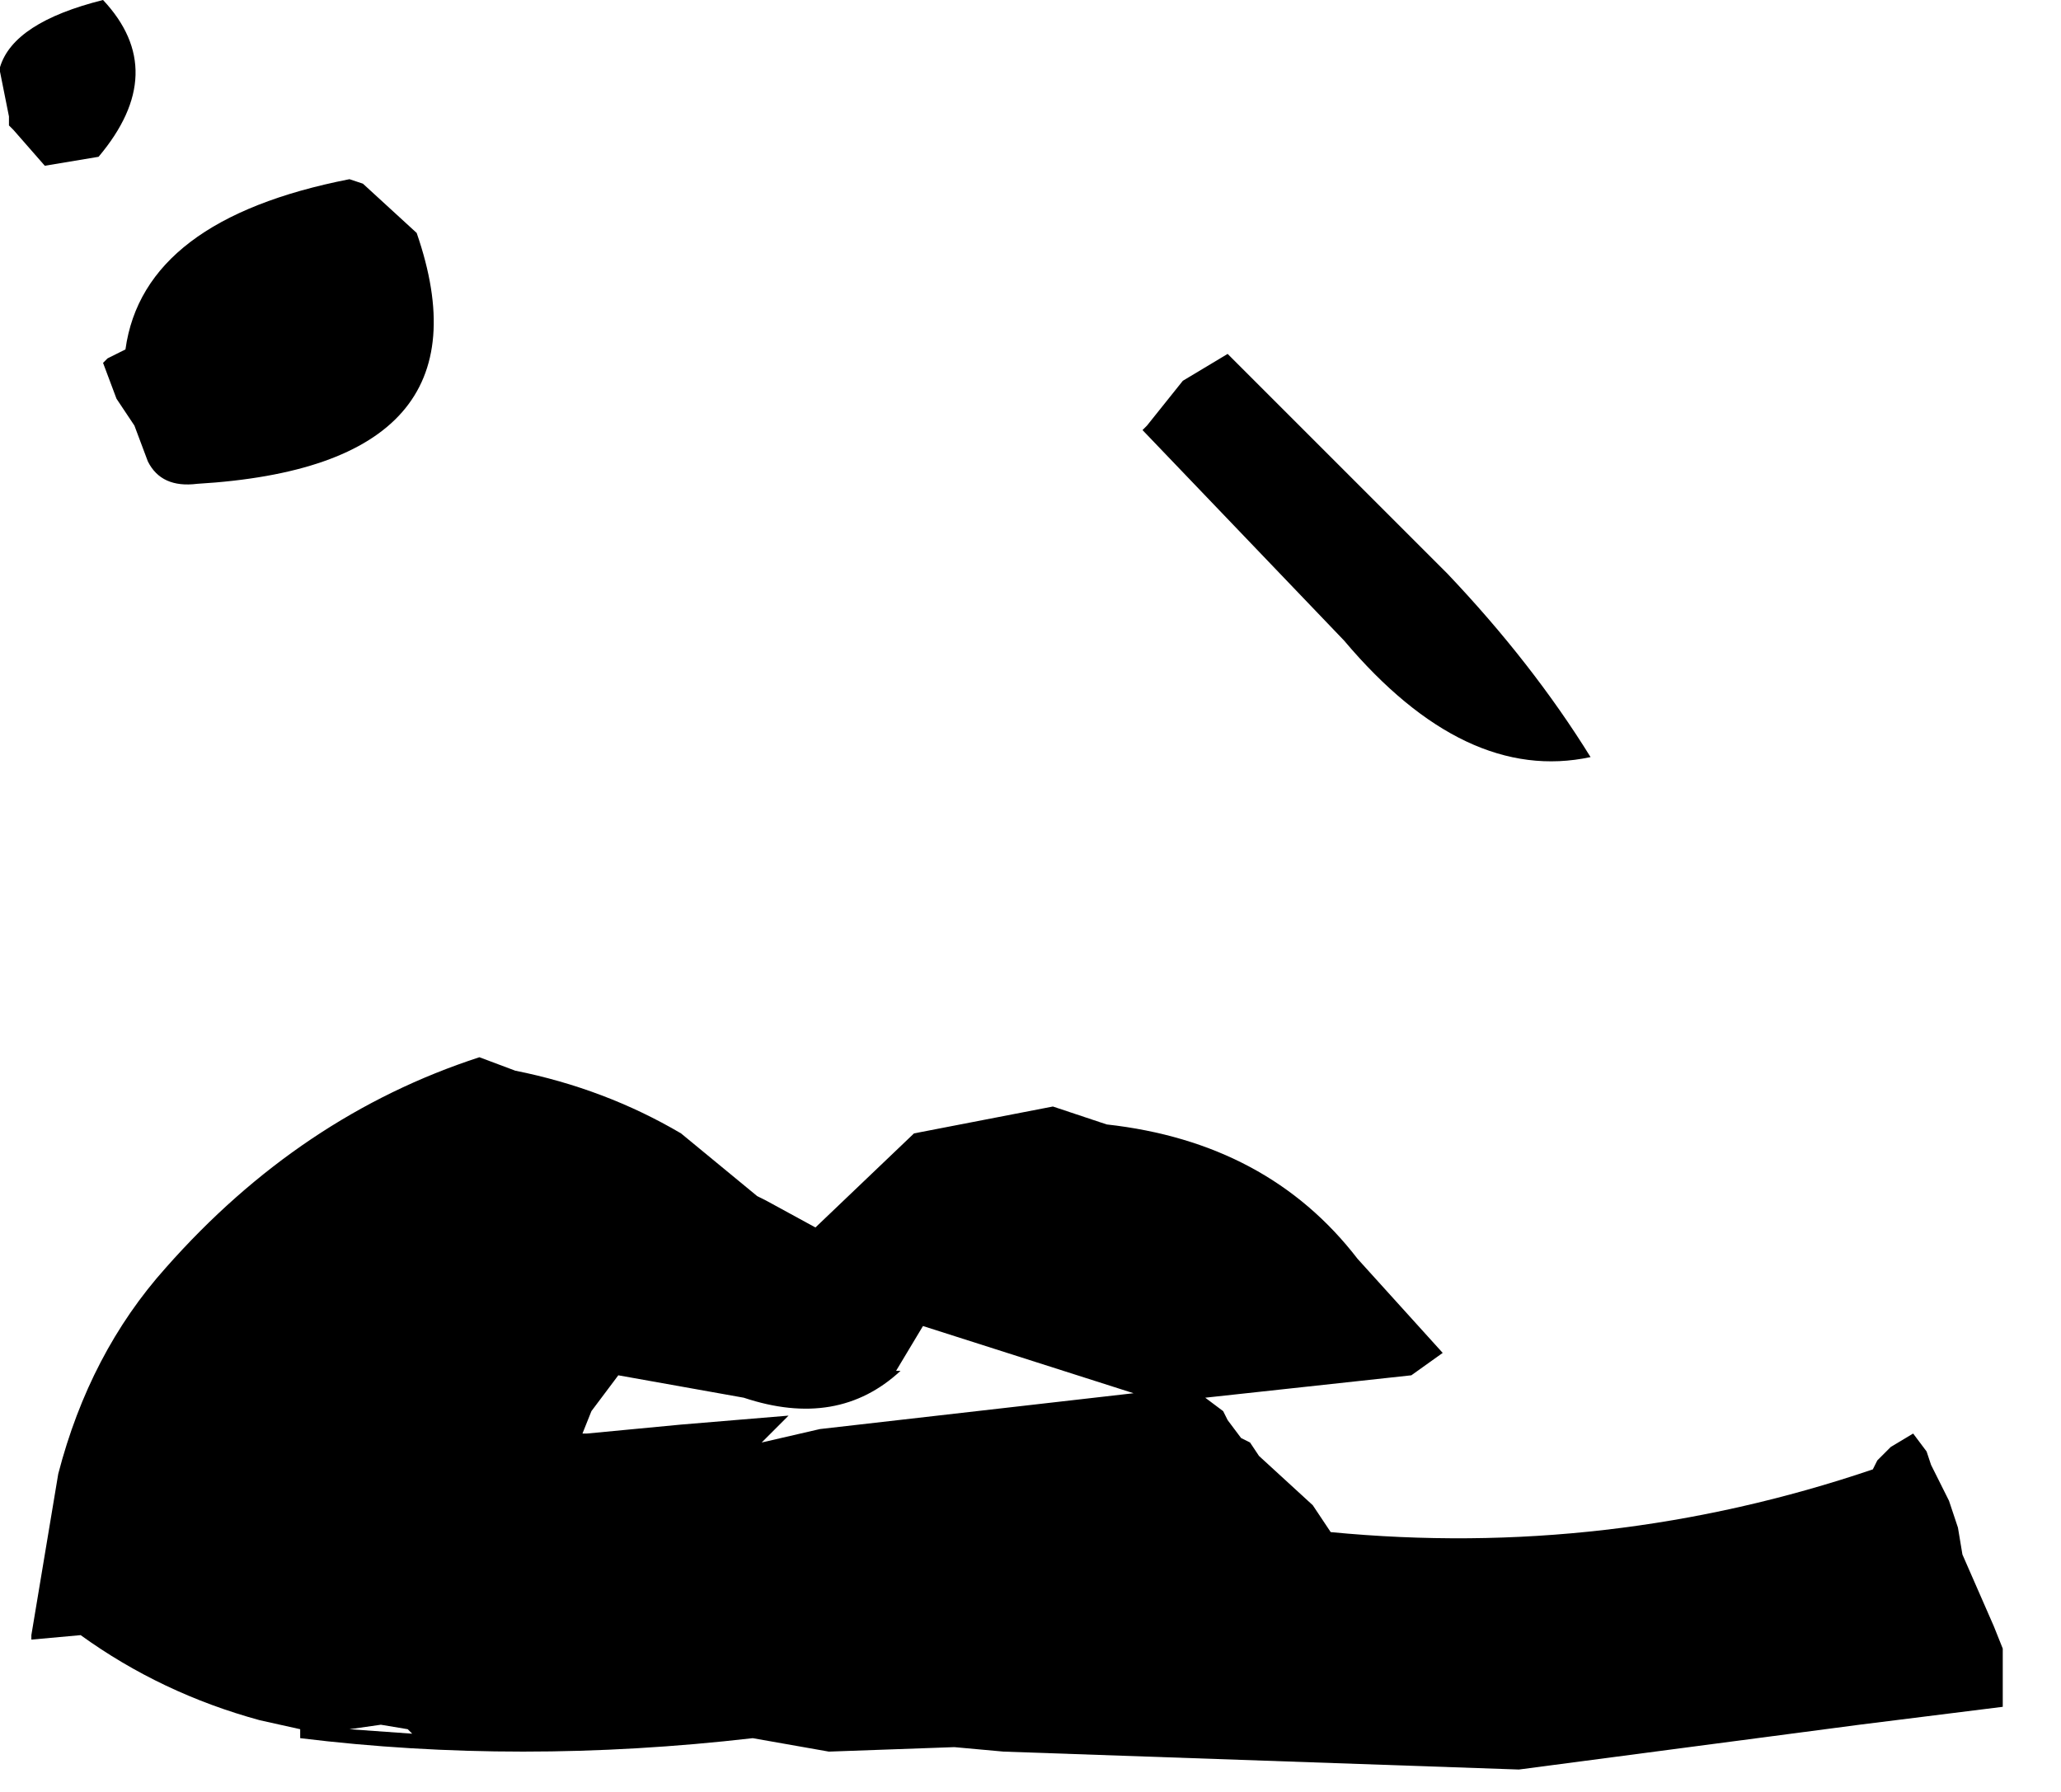 <?xml version="1.0" encoding="utf-8"?>
<svg version="1.1" id="Layer_1"
xmlns="http://www.w3.org/2000/svg"
xmlns:xlink="http://www.w3.org/1999/xlink"
width="23px" height="20px"
xml:space="preserve">
<g id="765" transform="matrix(1, 0, 0, 1, 17.7, -1.6)">
<path style="fill:#000000;fill-opacity:1" d="M3.25,17.9L3.4 17.75L3.65 17.6L3.8 17.8L3.85 17.95L4.05 18.35L4.1 18.5L4.15 18.65L4.2 18.95L4.55 19.75L4.65 20L4.65 20.65L3.05 20.85L-0.75 21.35L-6.5 21.15L-7.05 21.1L-8.45 21.15L-9.3 21Q-11.9 21.3 -14.35 21L-14.35 20.9L-14.8 20.8Q-15.9 20.5 -16.8 19.85L-17.35 19.9L-17.35 19.85L-17.05 18.05Q-16.7 16.7 -15.85 15.75Q-14.35 14.05 -12.35 13.4L-11.95 13.55Q-10.95 13.75 -10.1 14.25L-9.25 14.95L-9.15 15L-8.6 15.3L-7.5 14.25L-5.95 13.95L-5.35 14.15Q-3.55 14.35 -2.55 15.65L-1.6 16.7L-1.95 16.95L-4.25 17.2L-4.05 17.35L-4 17.45L-3.85 17.65L-3.75 17.7L-3.65 17.85L-3.05 18.4L-2.85 18.7Q0.25 19 3.2 18L3.25 17.9M-4,5.55L-3.65 5.9L-1.55 8Q-0.6 9 0.05 10.05Q-1.35 10.35 -2.7 8.75L-4.95 6.4L-4.9 6.35L-4.5 5.85L-4 5.55M-13.65,3.65L-13.05 4.2Q-12.15 6.8 -15.5 7Q-15.9 7.05 -16.05 6.75L-16.2 6.35L-16.4 6.05L-16.55 5.65L-16.5 5.6L-16.3 5.5Q-16.1 4.05 -13.8 3.6L-13.65 3.65M-17.7,2.4L-17.7 2.35Q-17.55 1.85 -16.55 1.6Q-15.8 2.4 -16.6 3.35L-17.2 3.45L-17.55 3.05L-17.6 3L-17.6 2.9L-17.7 2.4M-11.15,17.6L-10.1 17.5L-8.9 17.4L-9.2 17.7L-8.55 17.55L-5.05 17.15L-7.4 16.4L-7.7 16.9L-7.65 16.9Q-8.35 17.55 -9.4 17.2L-10.8 16.95L-11.1 17.35L-11.2 17.6L-11.15 17.6M-13.45,20.85L-13.8 20.9L-13.1 20.95L-13.15 20.9L-13.45 20.85" />
</g>
</svg>
